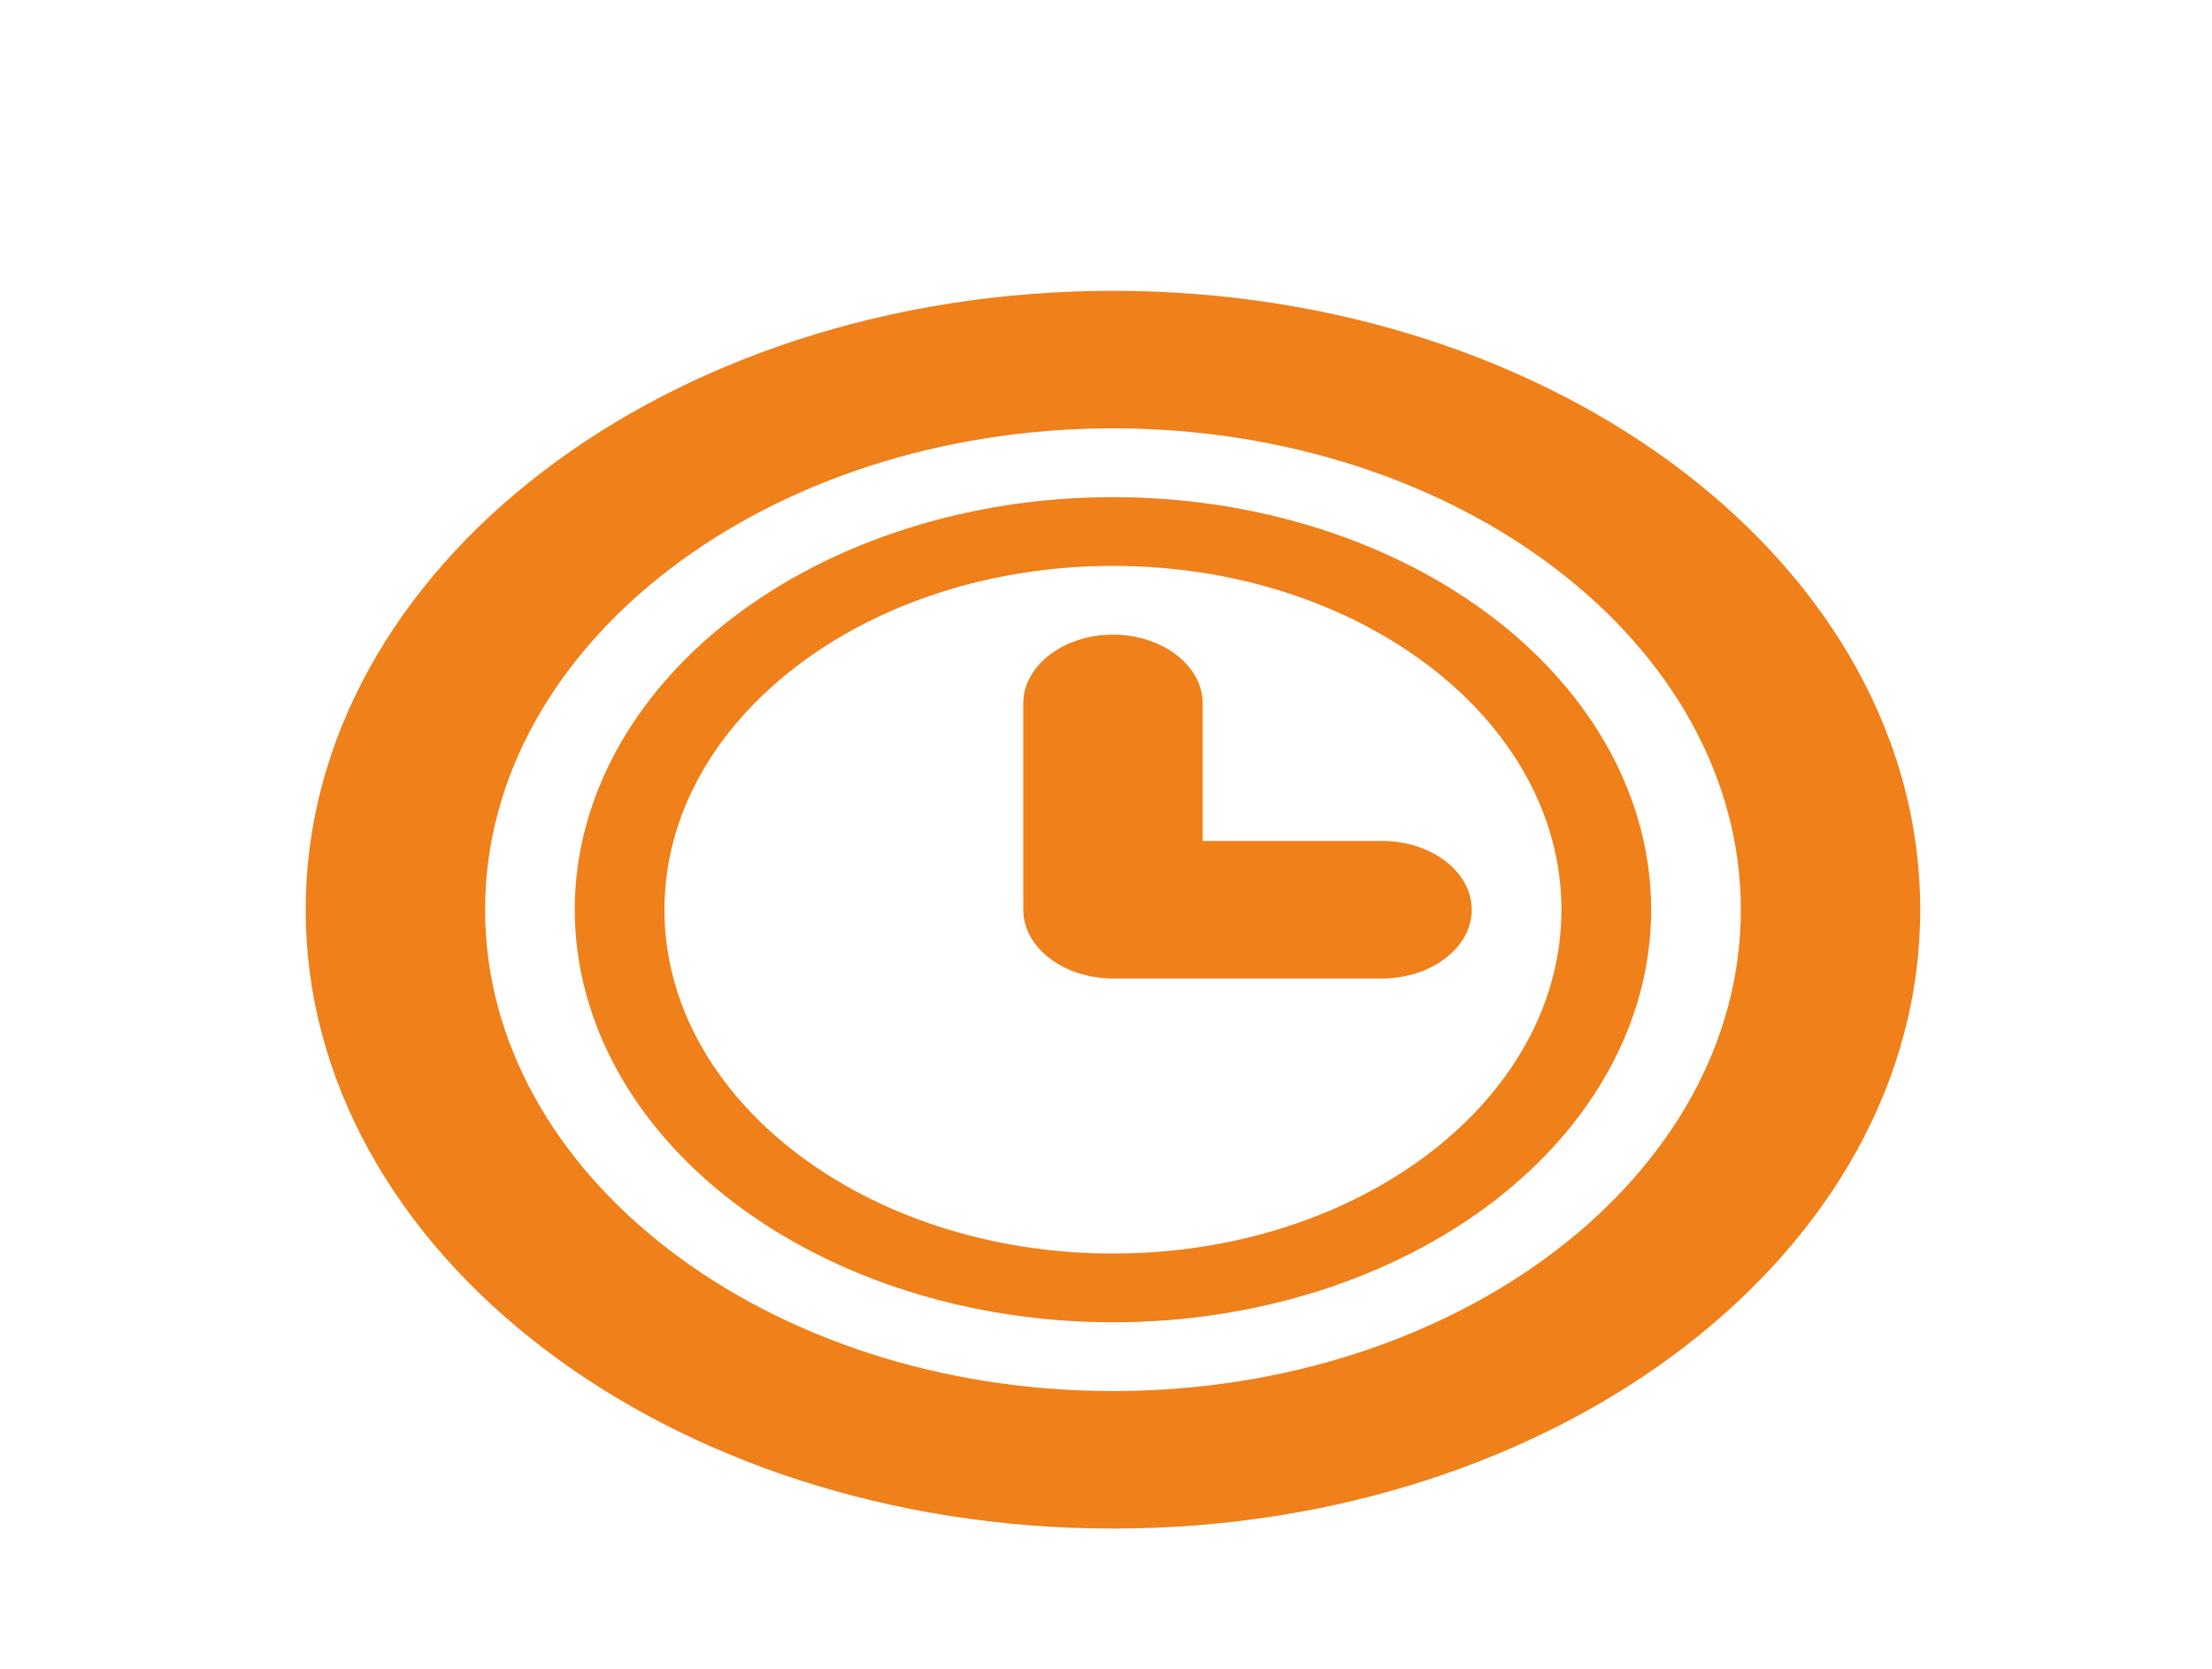 <svg width="57" height="43" viewBox="0 0 57 43" fill="none" xmlns="http://www.w3.org/2000/svg">
<path d="M37.925 23.438C37.925 22.464 36.885 21.666 35.614 21.666H28.68C27.408 21.666 26.368 22.464 26.368 23.438C26.368 24.413 27.408 25.21 28.68 25.21H35.614C36.885 25.21 37.925 24.413 37.925 23.438ZM28.68 11.036C37.599 11.036 44.859 16.601 44.859 23.438C44.859 30.275 37.599 35.84 28.68 35.84C19.76 35.84 12.5 30.275 12.5 23.438C12.5 16.601 19.76 11.036 28.68 11.036ZM28.68 7.493C17.19 7.493 7.877 14.631 7.877 23.438C7.877 32.245 17.19 39.383 28.68 39.383C40.169 39.383 49.482 32.245 49.482 23.438C49.482 14.631 40.169 7.493 28.68 7.493ZM30.991 18.123C30.991 17.149 29.951 16.351 28.68 16.351C27.408 16.351 26.368 17.149 26.368 18.123V23.438C26.368 24.413 27.408 25.21 28.68 25.21C29.951 25.21 30.991 24.413 30.991 23.438V18.123ZM28.68 14.58C35.052 14.58 40.236 18.553 40.236 23.438C40.236 28.323 35.052 32.297 28.68 32.297C22.307 32.297 17.122 28.323 17.122 23.438C17.122 18.553 22.307 14.58 28.68 14.58ZM28.68 12.808C25.001 12.808 21.474 13.928 18.873 15.921C16.272 17.915 14.811 20.619 14.811 23.438C14.811 26.257 16.272 28.961 18.873 30.955C21.474 32.948 25.001 34.068 28.68 34.068C32.358 34.068 35.885 32.948 38.486 30.955C41.087 28.961 42.548 26.257 42.548 23.438C42.548 20.619 41.087 17.915 38.486 15.921C35.885 13.928 32.358 12.808 28.68 12.808Z" fill="#EF801A"/>
</svg>
